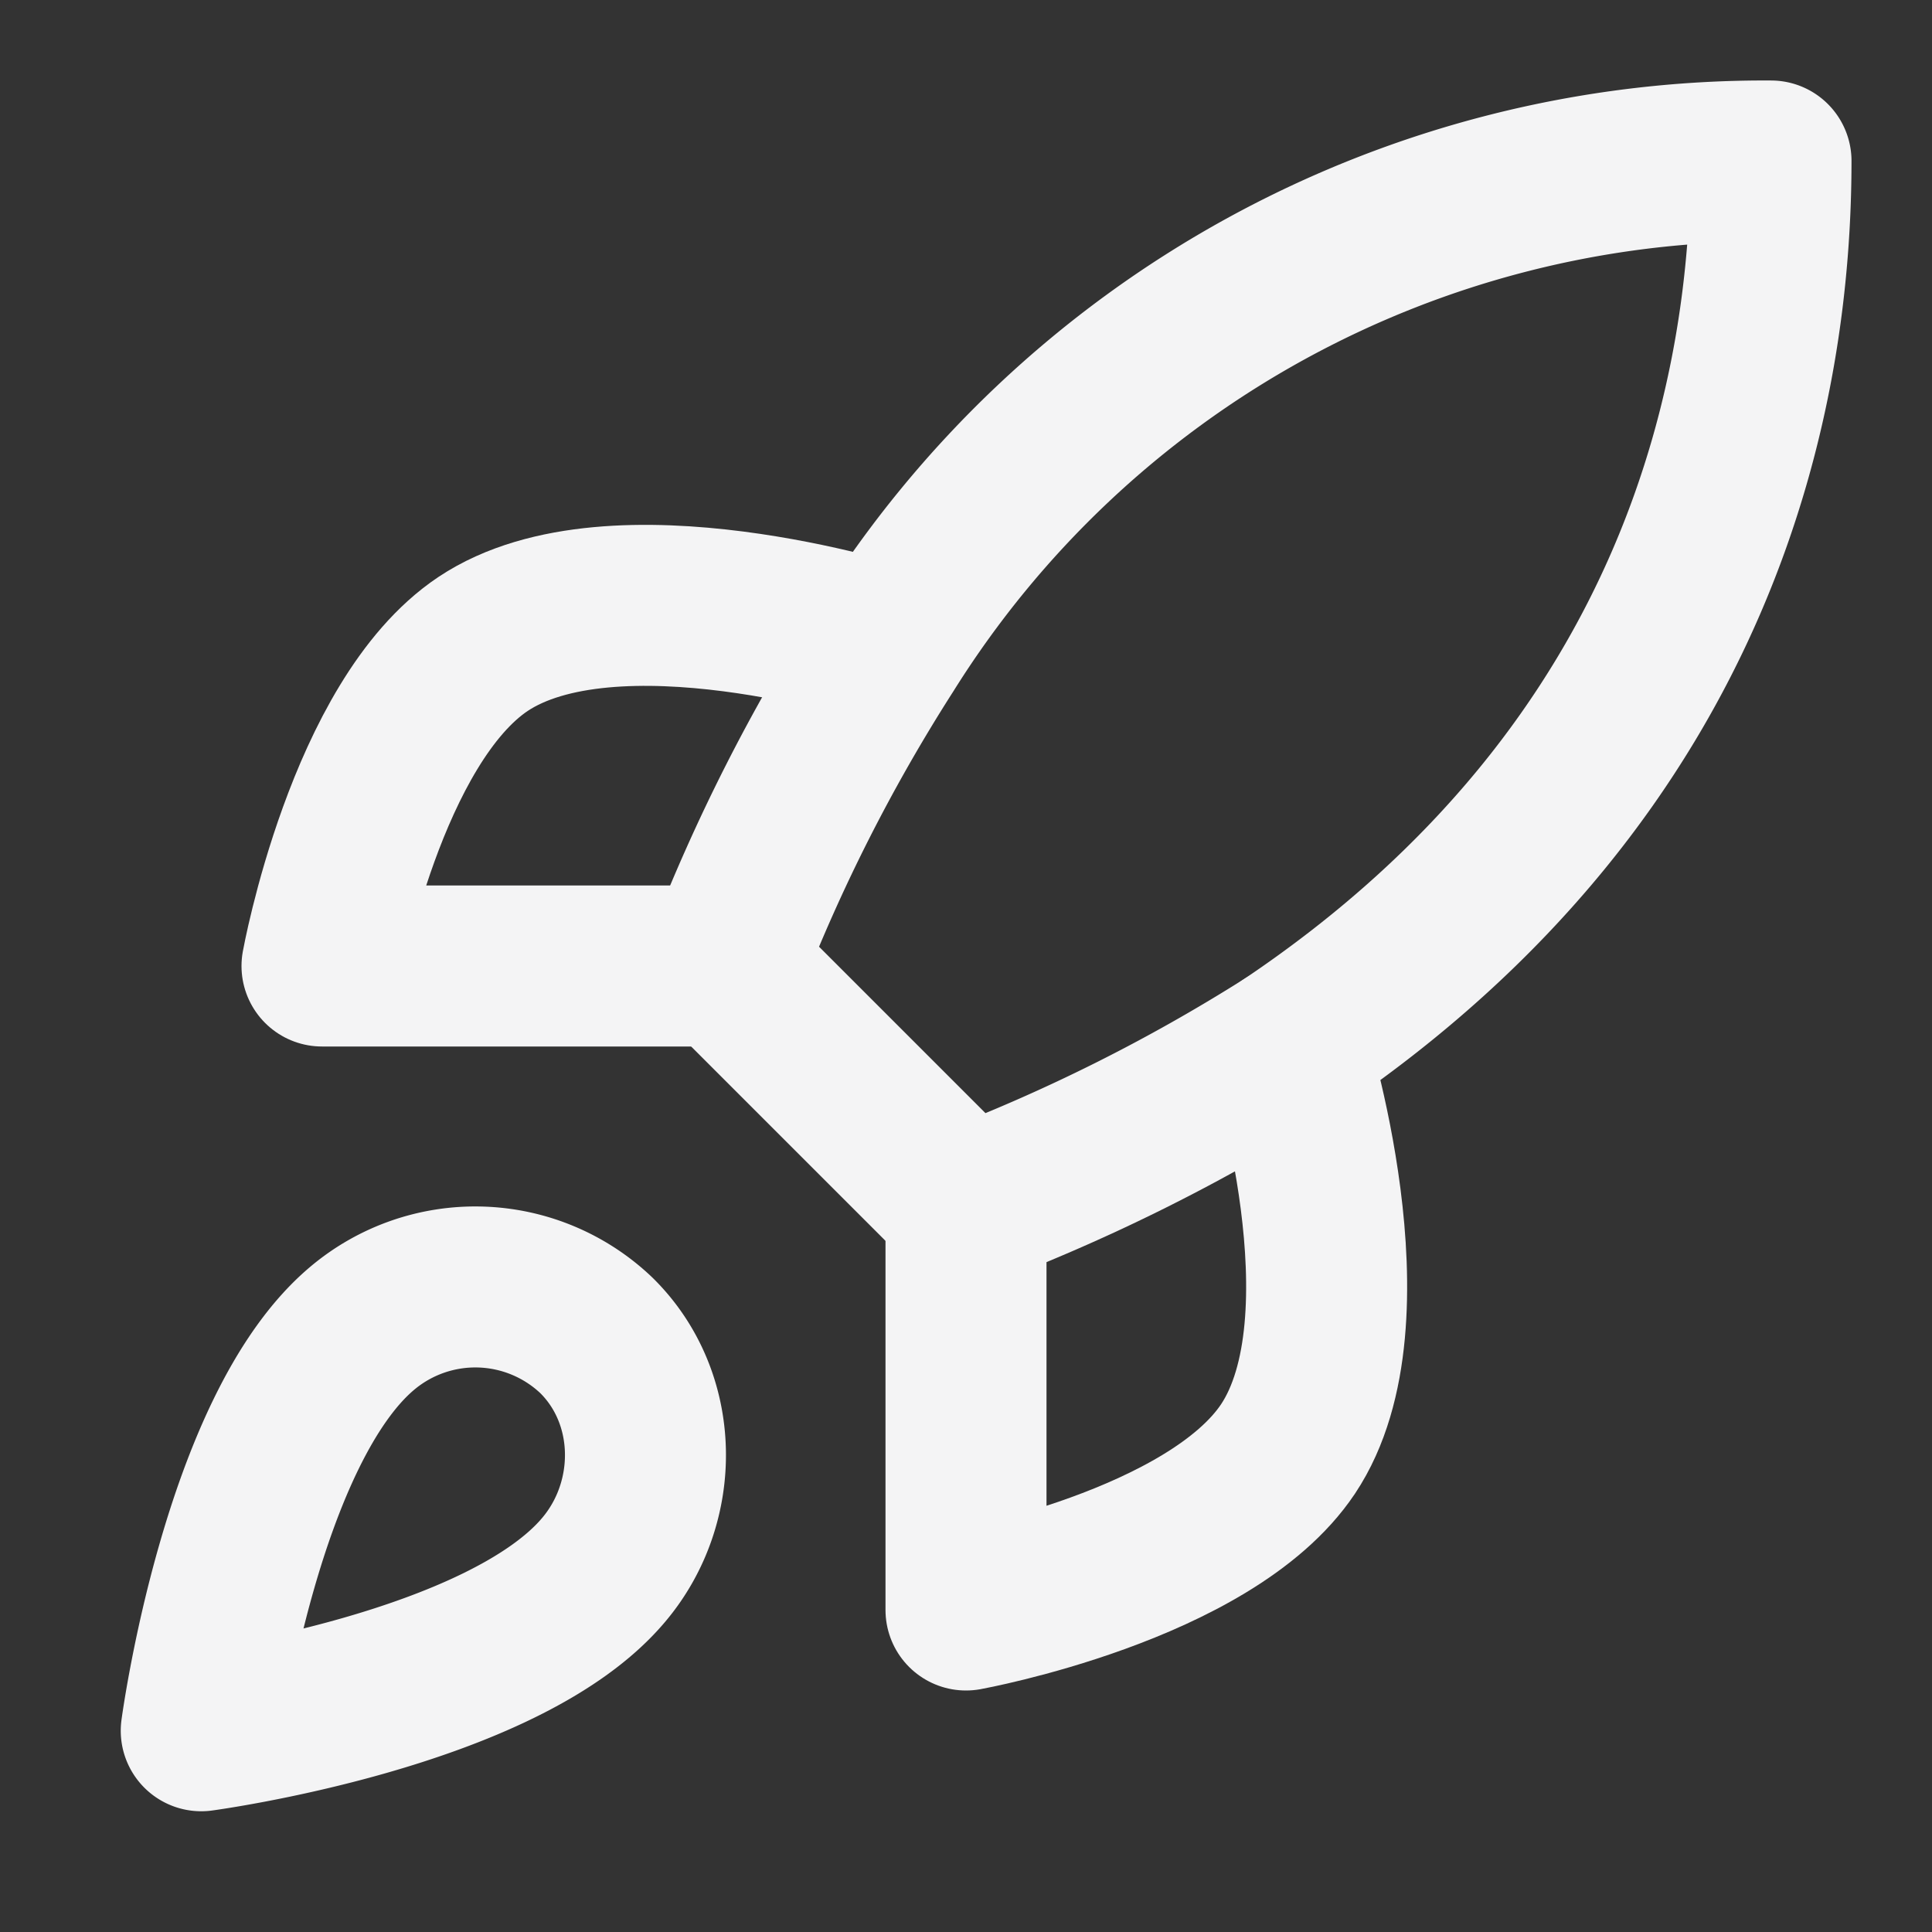 <svg xmlns="http://www.w3.org/2000/svg" width="24" height="24" viewBox="0 0 24 24" fill="none" stroke="#F4F4F5" stroke-width="2" stroke-linecap="round" stroke-linejoin="round" class="lucide lucide-rocket-icon lucide-rocket"><rect x="0" y="0" width="24" height="24" fill="#333333" stroke="none"/><path d="M4.5 16.5c-1.5 1.26-2 5-2 5s3.74-.5 5-2c.71-.84.7-2.13-.09-2.91a2.18 2.18 0 0 0-2.91-.09z"/><path d="m12 15-3-3a22 22 0 0 1 2-3.95A12.88 12.88 0 0 1 22 2c0 2.72-.78 7.5-6 11a22.35 22.35 0 0 1-4 2z"/><path d="M9 12H4s.55-3.03 2-4c1.62-1.08 5 0 5 0"/><path d="M12 15v5s3.03-.55 4-2c1.08-1.62 0-5 0-5"/></svg>
